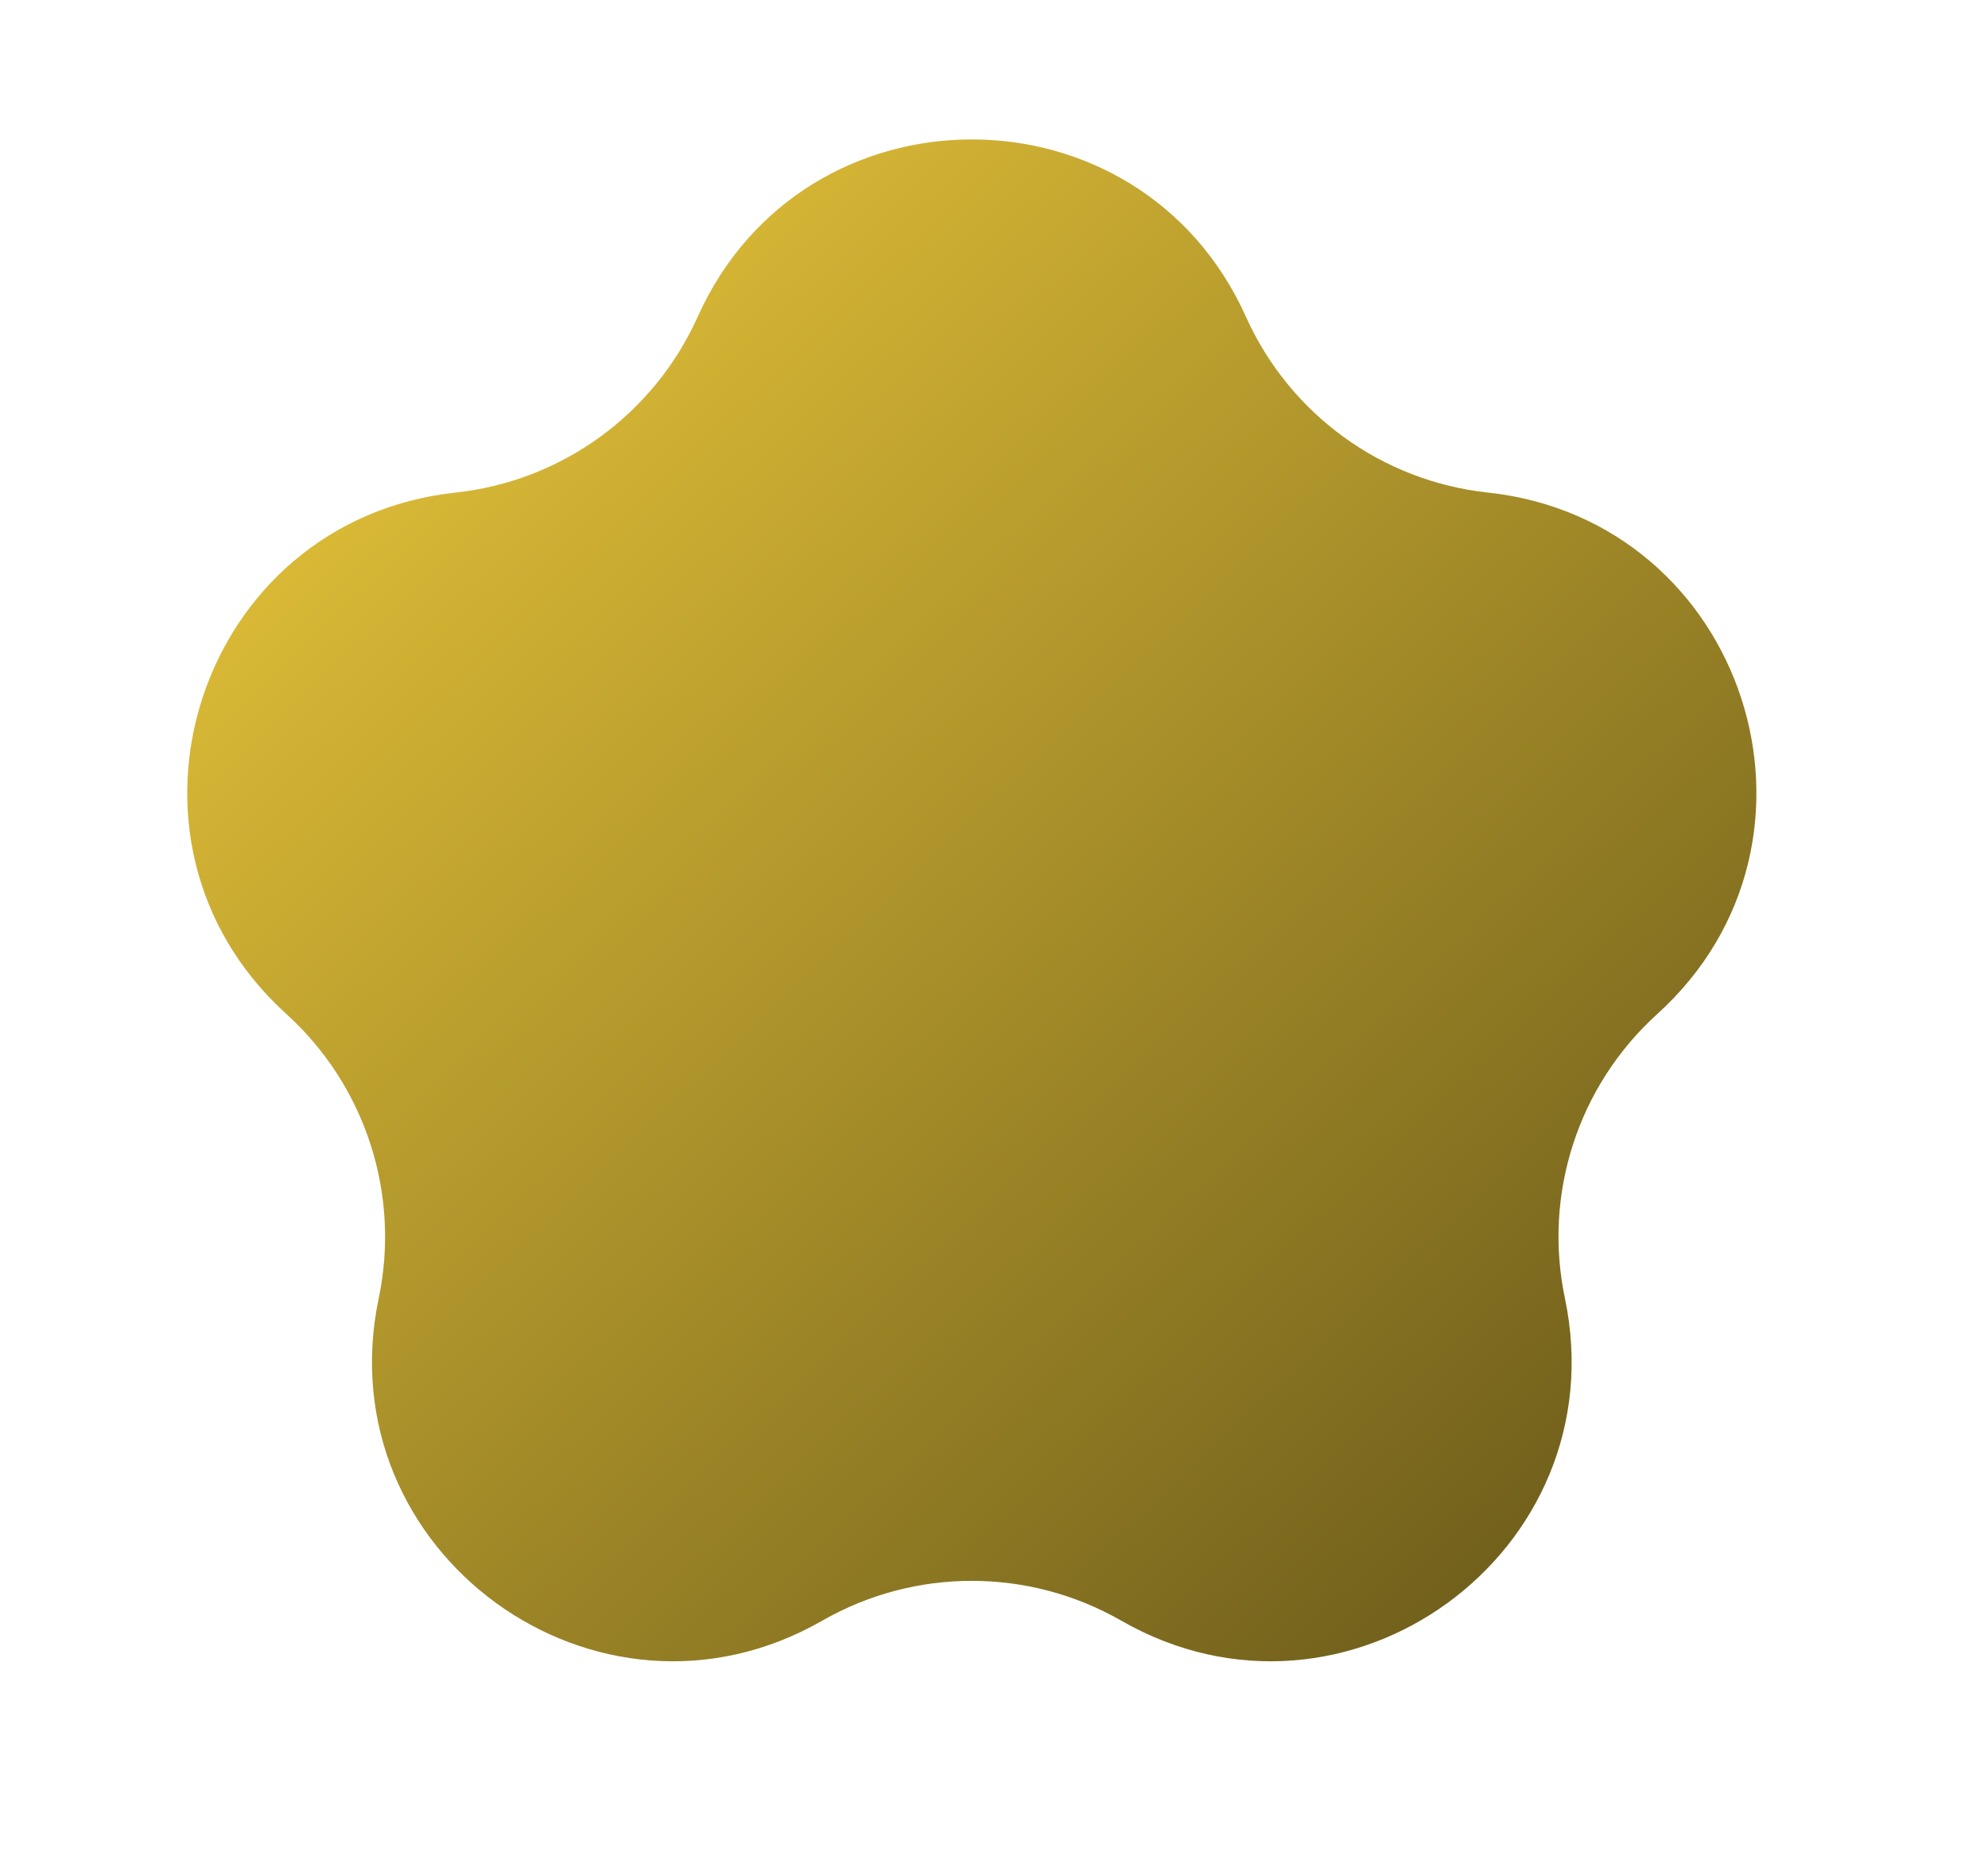 <svg width="16" height="15" viewBox="0 0 16 15" fill="none" xmlns="http://www.w3.org/2000/svg">
<g filter="url(#filter0_f_1_175)">
<path d="M5.615 2.55C6.469 0.646 9.173 0.646 10.028 2.55C10.38 3.333 11.12 3.872 11.974 3.964C14.05 4.188 14.885 6.76 13.338 8.161C12.701 8.738 12.418 9.609 12.595 10.449C13.022 12.492 10.835 14.082 9.024 13.043C8.279 12.616 7.363 12.616 6.618 13.043C4.807 14.082 2.62 12.492 3.048 10.449C3.224 9.609 2.941 8.738 2.305 8.161C0.758 6.76 1.593 4.188 3.668 3.964C4.522 3.872 5.263 3.333 5.615 2.55Z" fill="url(#paint0_linear_1_175)"/>
</g>
<defs>
<filter id="filter0_f_1_175" x="0.507" y="0.122" width="14.629" height="14.249" filterUnits="userSpaceOnUse" color-interpolation-filters="sRGB">
<feFlood flood-opacity="0" result="BackgroundImageFix"/>
<feBlend mode="normal" in="SourceGraphic" in2="BackgroundImageFix" result="shape"/>
<feGaussianBlur stdDeviation="0.5" result="effect1_foregroundBlur_1_175"/>
</filter>
<linearGradient id="paint0_linear_1_175" x1="7.821" y1="-2.366" x2="26.795" y2="17.634" gradientUnits="userSpaceOnUse">
<stop stop-color="#E3C138"/>
<stop offset="1"/>
</linearGradient>
</defs>
</svg>
